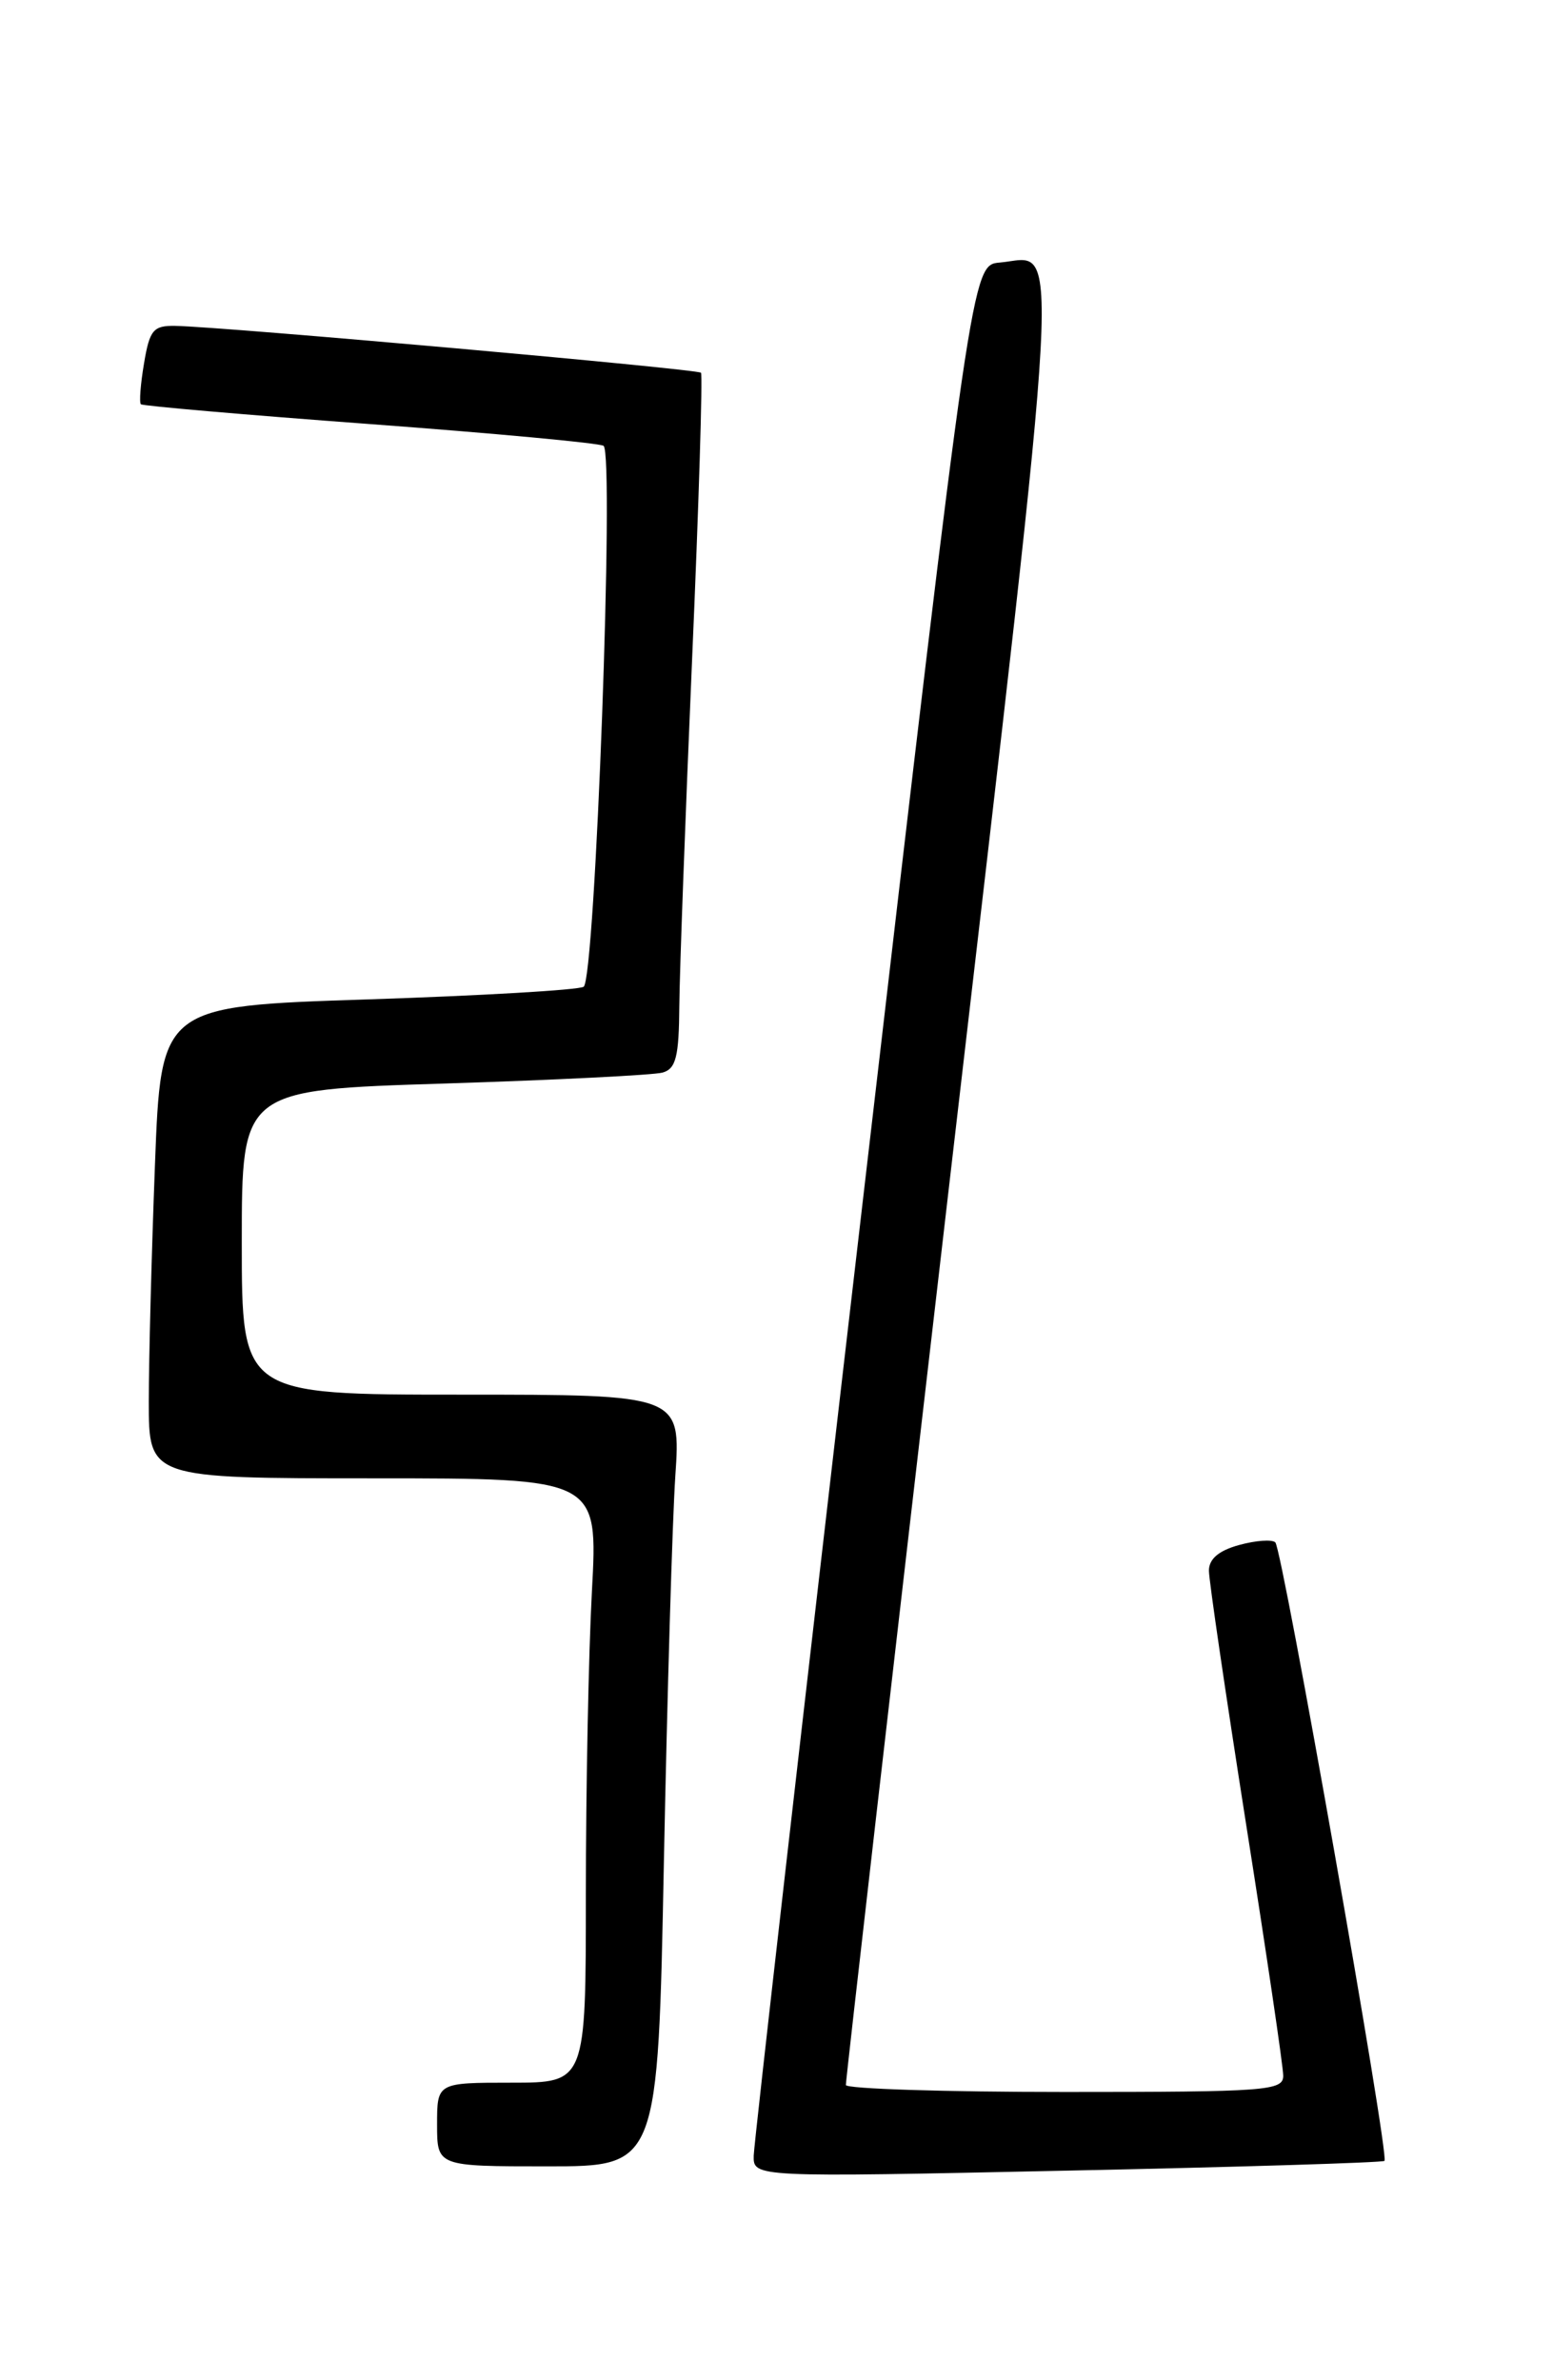 <?xml version="1.0" encoding="UTF-8" standalone="no"?>
<!DOCTYPE svg PUBLIC "-//W3C//DTD SVG 1.1//EN" "http://www.w3.org/Graphics/SVG/1.1/DTD/svg11.dtd" >
<svg xmlns="http://www.w3.org/2000/svg" xmlns:xlink="http://www.w3.org/1999/xlink" version="1.1" viewBox="0 0 167 256">
 <g >
 <path fill="currentColor"
d=" M 148.88 232.41 C 149.43 231.92 137.90 166.62 137.14 165.89 C 136.79 165.55 135.04 165.68 133.25 166.17 C 131.06 166.77 130.00 167.67 130.00 168.93 C 130.00 169.96 131.80 182.21 133.99 196.15 C 136.19 210.09 137.99 222.29 137.99 223.25 C 138.00 224.87 136.22 225.00 114.50 225.00 C 101.57 225.00 90.98 224.66 90.96 224.25 C 90.93 223.84 95.97 179.93 102.16 126.69 C 114.43 21.08 114.07 27.67 107.50 28.24 C 104.50 28.50 104.50 28.50 92.80 129.00 C 86.36 184.28 81.08 230.55 81.05 231.84 C 81.00 234.18 81.00 234.18 114.75 233.46 C 133.31 233.07 148.67 232.60 148.88 232.41 Z  M 71.39 200.25 C 71.75 182.24 72.30 163.56 72.62 158.75 C 73.21 150.00 73.21 150.00 49.61 150.00 C 26.00 150.00 26.00 150.00 26.00 133.61 C 26.00 117.22 26.00 117.22 47.75 116.54 C 59.71 116.16 70.29 115.63 71.25 115.36 C 72.69 114.95 73.01 113.66 73.05 108.18 C 73.08 104.51 73.70 87.78 74.42 71.00 C 75.15 54.23 75.57 40.32 75.38 40.09 C 75.02 39.69 24.03 35.14 18.84 35.05 C 16.49 35.01 16.09 35.48 15.49 39.07 C 15.11 41.30 14.96 43.29 15.15 43.48 C 15.34 43.66 26.42 44.62 39.77 45.61 C 53.12 46.60 64.42 47.65 64.90 47.95 C 66.09 48.71 64.01 105.33 62.76 106.13 C 62.21 106.48 51.76 107.09 39.54 107.49 C 17.31 108.21 17.31 108.21 16.66 125.36 C 16.30 134.79 16.00 146.21 16.00 150.75 C 16.00 159.00 16.00 159.00 40.15 159.00 C 64.31 159.00 64.31 159.00 63.65 171.16 C 63.29 177.84 63.00 192.47 63.00 203.66 C 63.00 224.00 63.00 224.00 55.00 224.00 C 47.00 224.00 47.00 224.00 47.00 228.50 C 47.00 233.00 47.00 233.00 58.88 233.00 C 70.75 233.00 70.75 233.00 71.39 200.25 Z "/>
</g>
</svg>